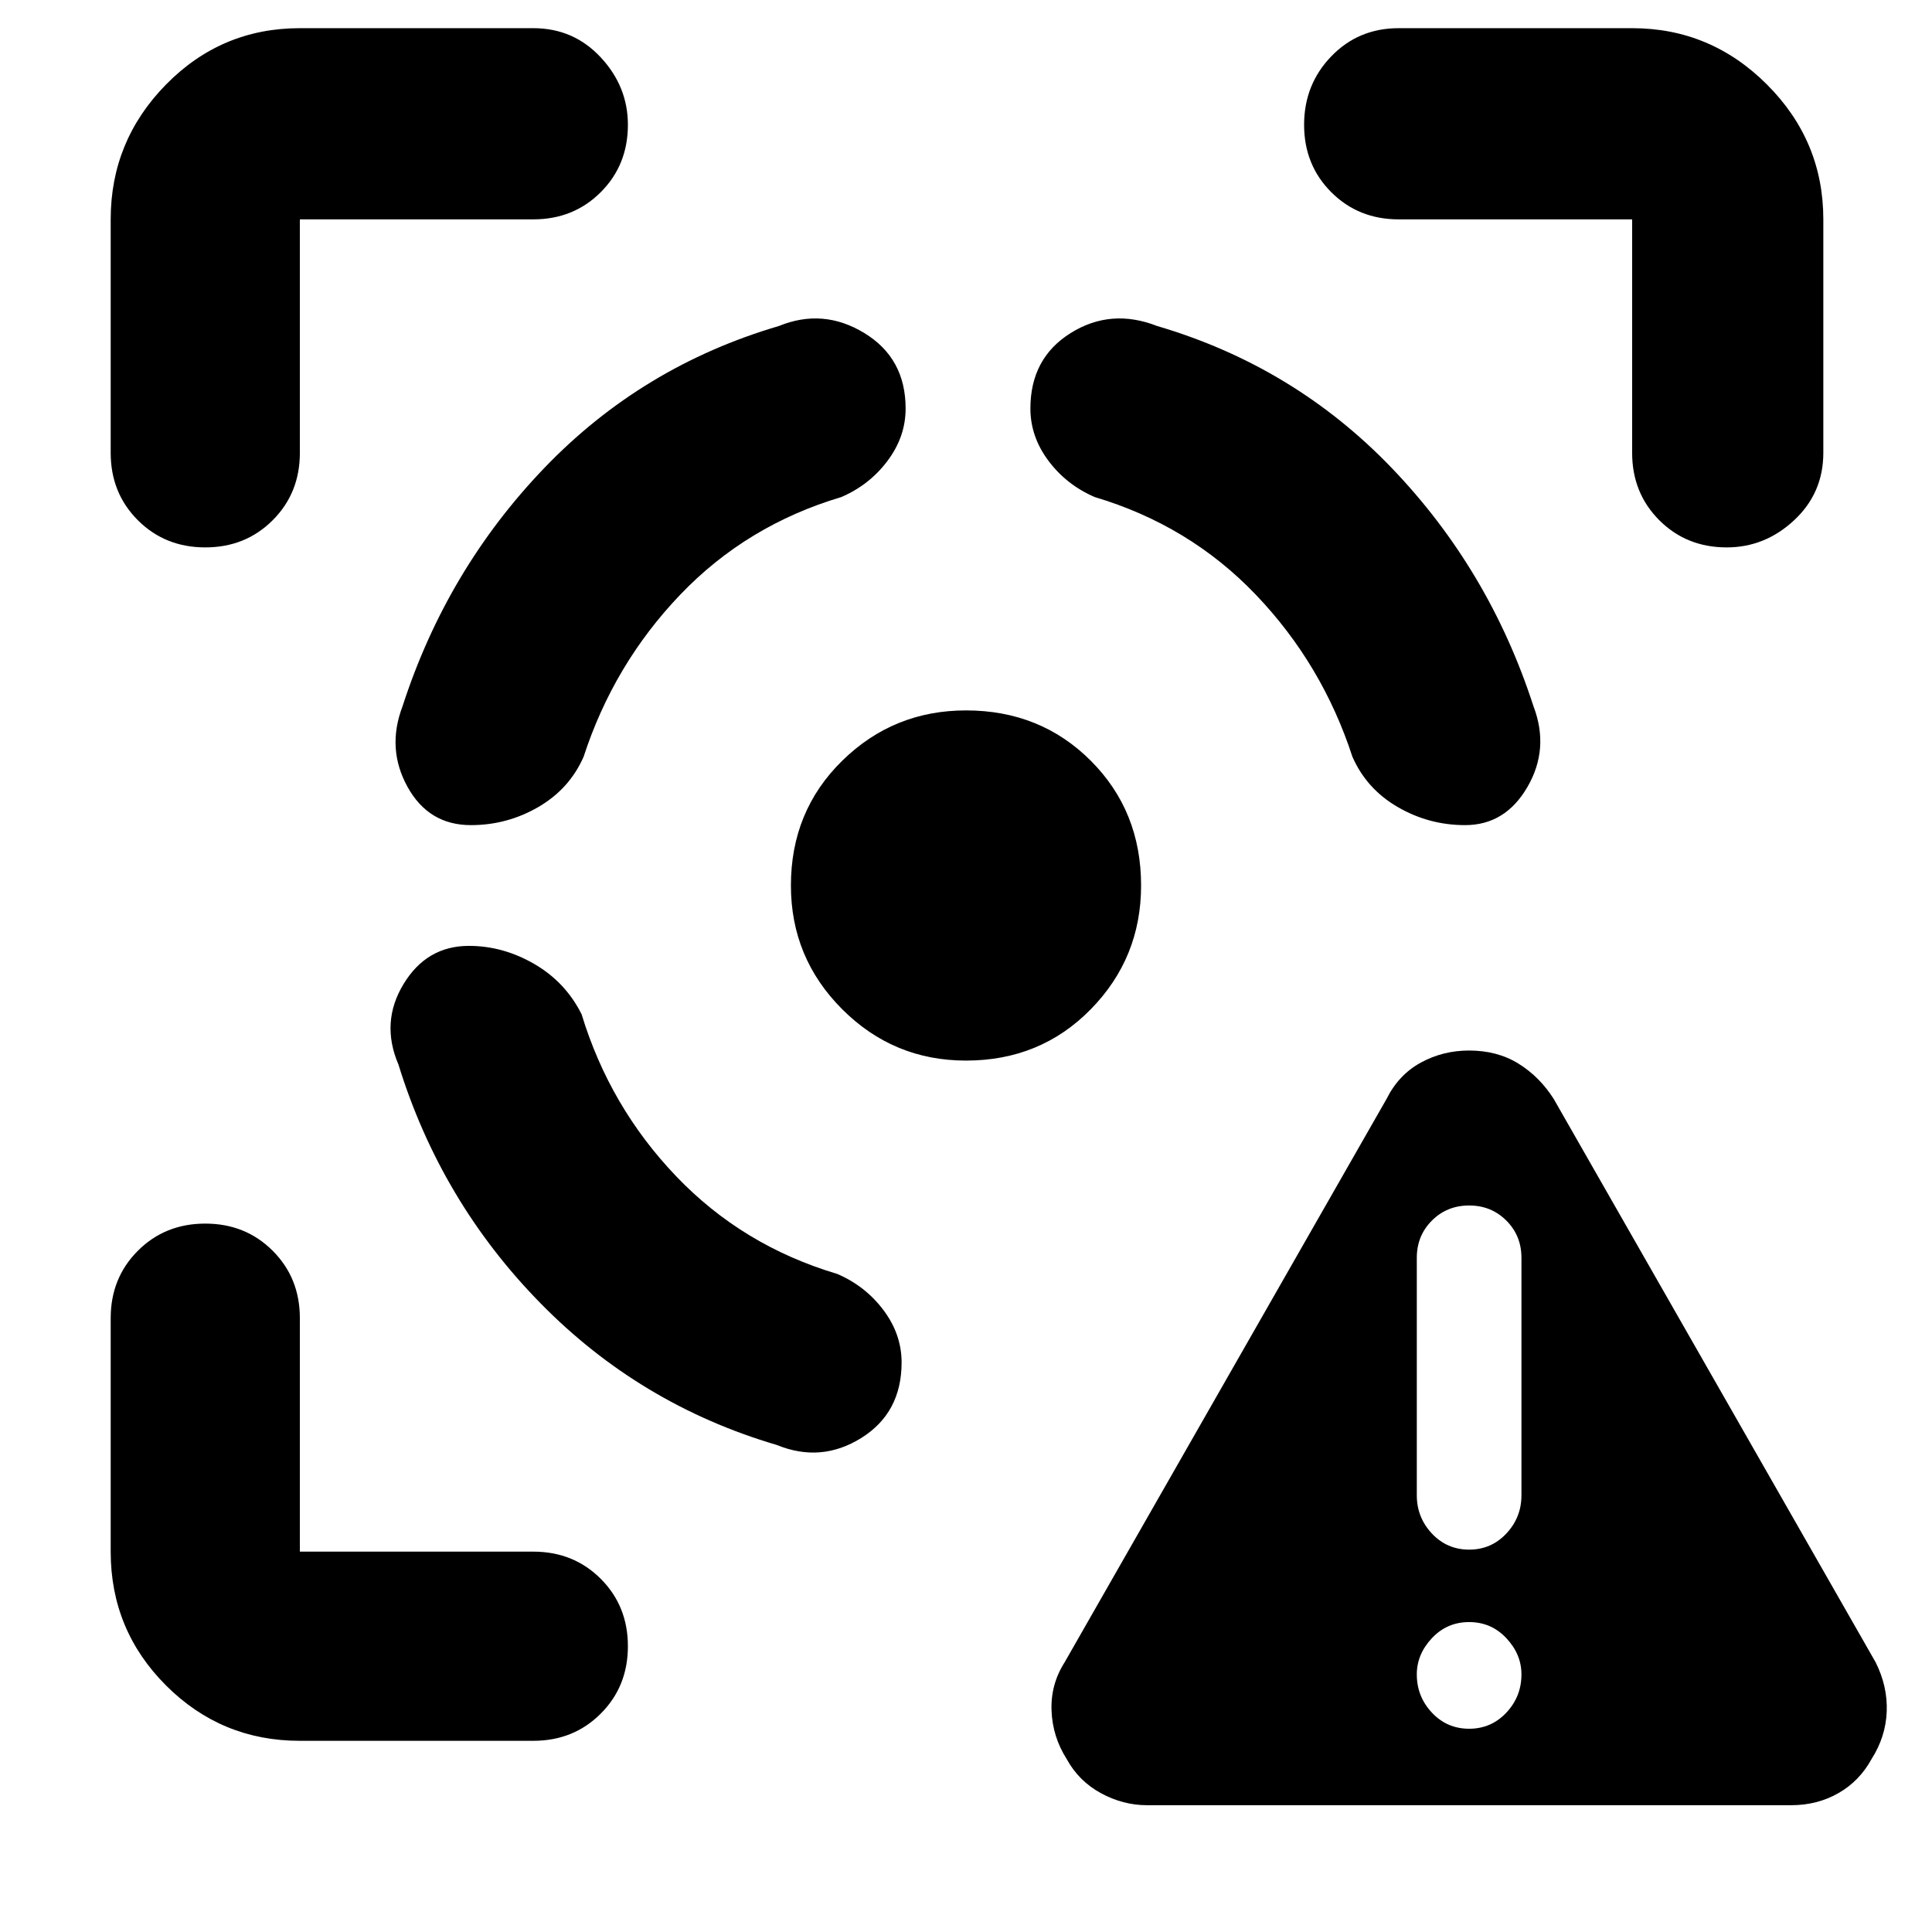 <svg xmlns="http://www.w3.org/2000/svg" height="48" width="48"><path d="M28.5 44.85q-.6 0-1.15-.3-.55-.3-.85-.85-.35-.55-.375-1.2-.025-.65.325-1.2l8-14q.3-.6.85-.9.55-.3 1.2-.3.7 0 1.225.325.525.325.875.875l8 14q.3.6.275 1.225-.025.625-.375 1.175-.3.55-.825.85-.525.3-1.175.3Zm8-1.9q.55 0 .925-.4t.375-.95q0-.5-.375-.9t-.925-.4q-.55 0-.925.4t-.375.9q0 .55.375.95.375.4.925.4Zm0-4.45q.55 0 .925-.4t.375-.95v-5.9q0-.55-.375-.925t-.925-.375q-.55 0-.925.375t-.375.925v5.9q0 .55.375.95.375.4.925.4Zm-24.85-15q-1.05 0-1.625.95t-.125 2q1.05 3.4 3.525 5.925Q15.9 34.9 19.3 35.9q1.1.45 2.1-.175t1-1.875q0-.7-.45-1.3-.45-.6-1.15-.9-2.35-.7-4-2.425-1.65-1.725-2.35-4.025-.4-.8-1.175-1.25-.775-.45-1.625-.45Zm.05-3q-1.05 0-1.575-.95-.525-.95-.125-2 1.1-3.4 3.525-5.925T19.35 8.1q1.1-.45 2.125.175T22.5 10.15q0 .7-.45 1.3-.45.6-1.15.9-2.35.7-4 2.425-1.65 1.725-2.4 4.025-.35.8-1.125 1.25-.775.45-1.675.45ZM24 17.65q1.85 0 3.1 1.25t1.25 3.1q0 1.8-1.25 3.075-1.25 1.275-3.1 1.275-1.8 0-3.075-1.275Q19.65 23.8 19.65 22q0-1.85 1.275-3.1T24 17.65Zm12.4 2.85q1 0 1.55-.95t.15-2q-1.1-3.4-3.525-5.925T28.75 8.1q-1.15-.45-2.15.175t-1 1.875q0 .7.45 1.3.45.6 1.15.9 2.35.7 4 2.425 1.65 1.725 2.4 4.025.35.8 1.125 1.25.775.45 1.675.45ZM13.25 5.45h-5.8v5.8q0 1-.675 1.675T5.1 13.6q-1 0-1.675-.675T2.75 11.25v-5.8q0-1.95 1.375-3.35Q5.5.7 7.45.7h5.8q1 0 1.675.725T15.6 3.1q0 1-.675 1.675t-1.675.675Zm-5.8 37.8q-1.95 0-3.325-1.375Q2.75 40.5 2.75 38.55v-5.8q0-1 .675-1.675T5.1 30.4q1 0 1.675.675t.675 1.675v5.8h5.8q1 0 1.675.675T15.6 40.9q0 1-.675 1.675t-1.675.675Zm27.3-37.8q-1 0-1.675-.675T32.4 3.1q0-1 .675-1.7T34.75.7h5.8q1.95 0 3.35 1.4 1.4 1.4 1.4 3.35v5.8q0 1-.725 1.675T42.9 13.6q-1 0-1.675-.675t-.675-1.675v-5.8Z"/></svg>